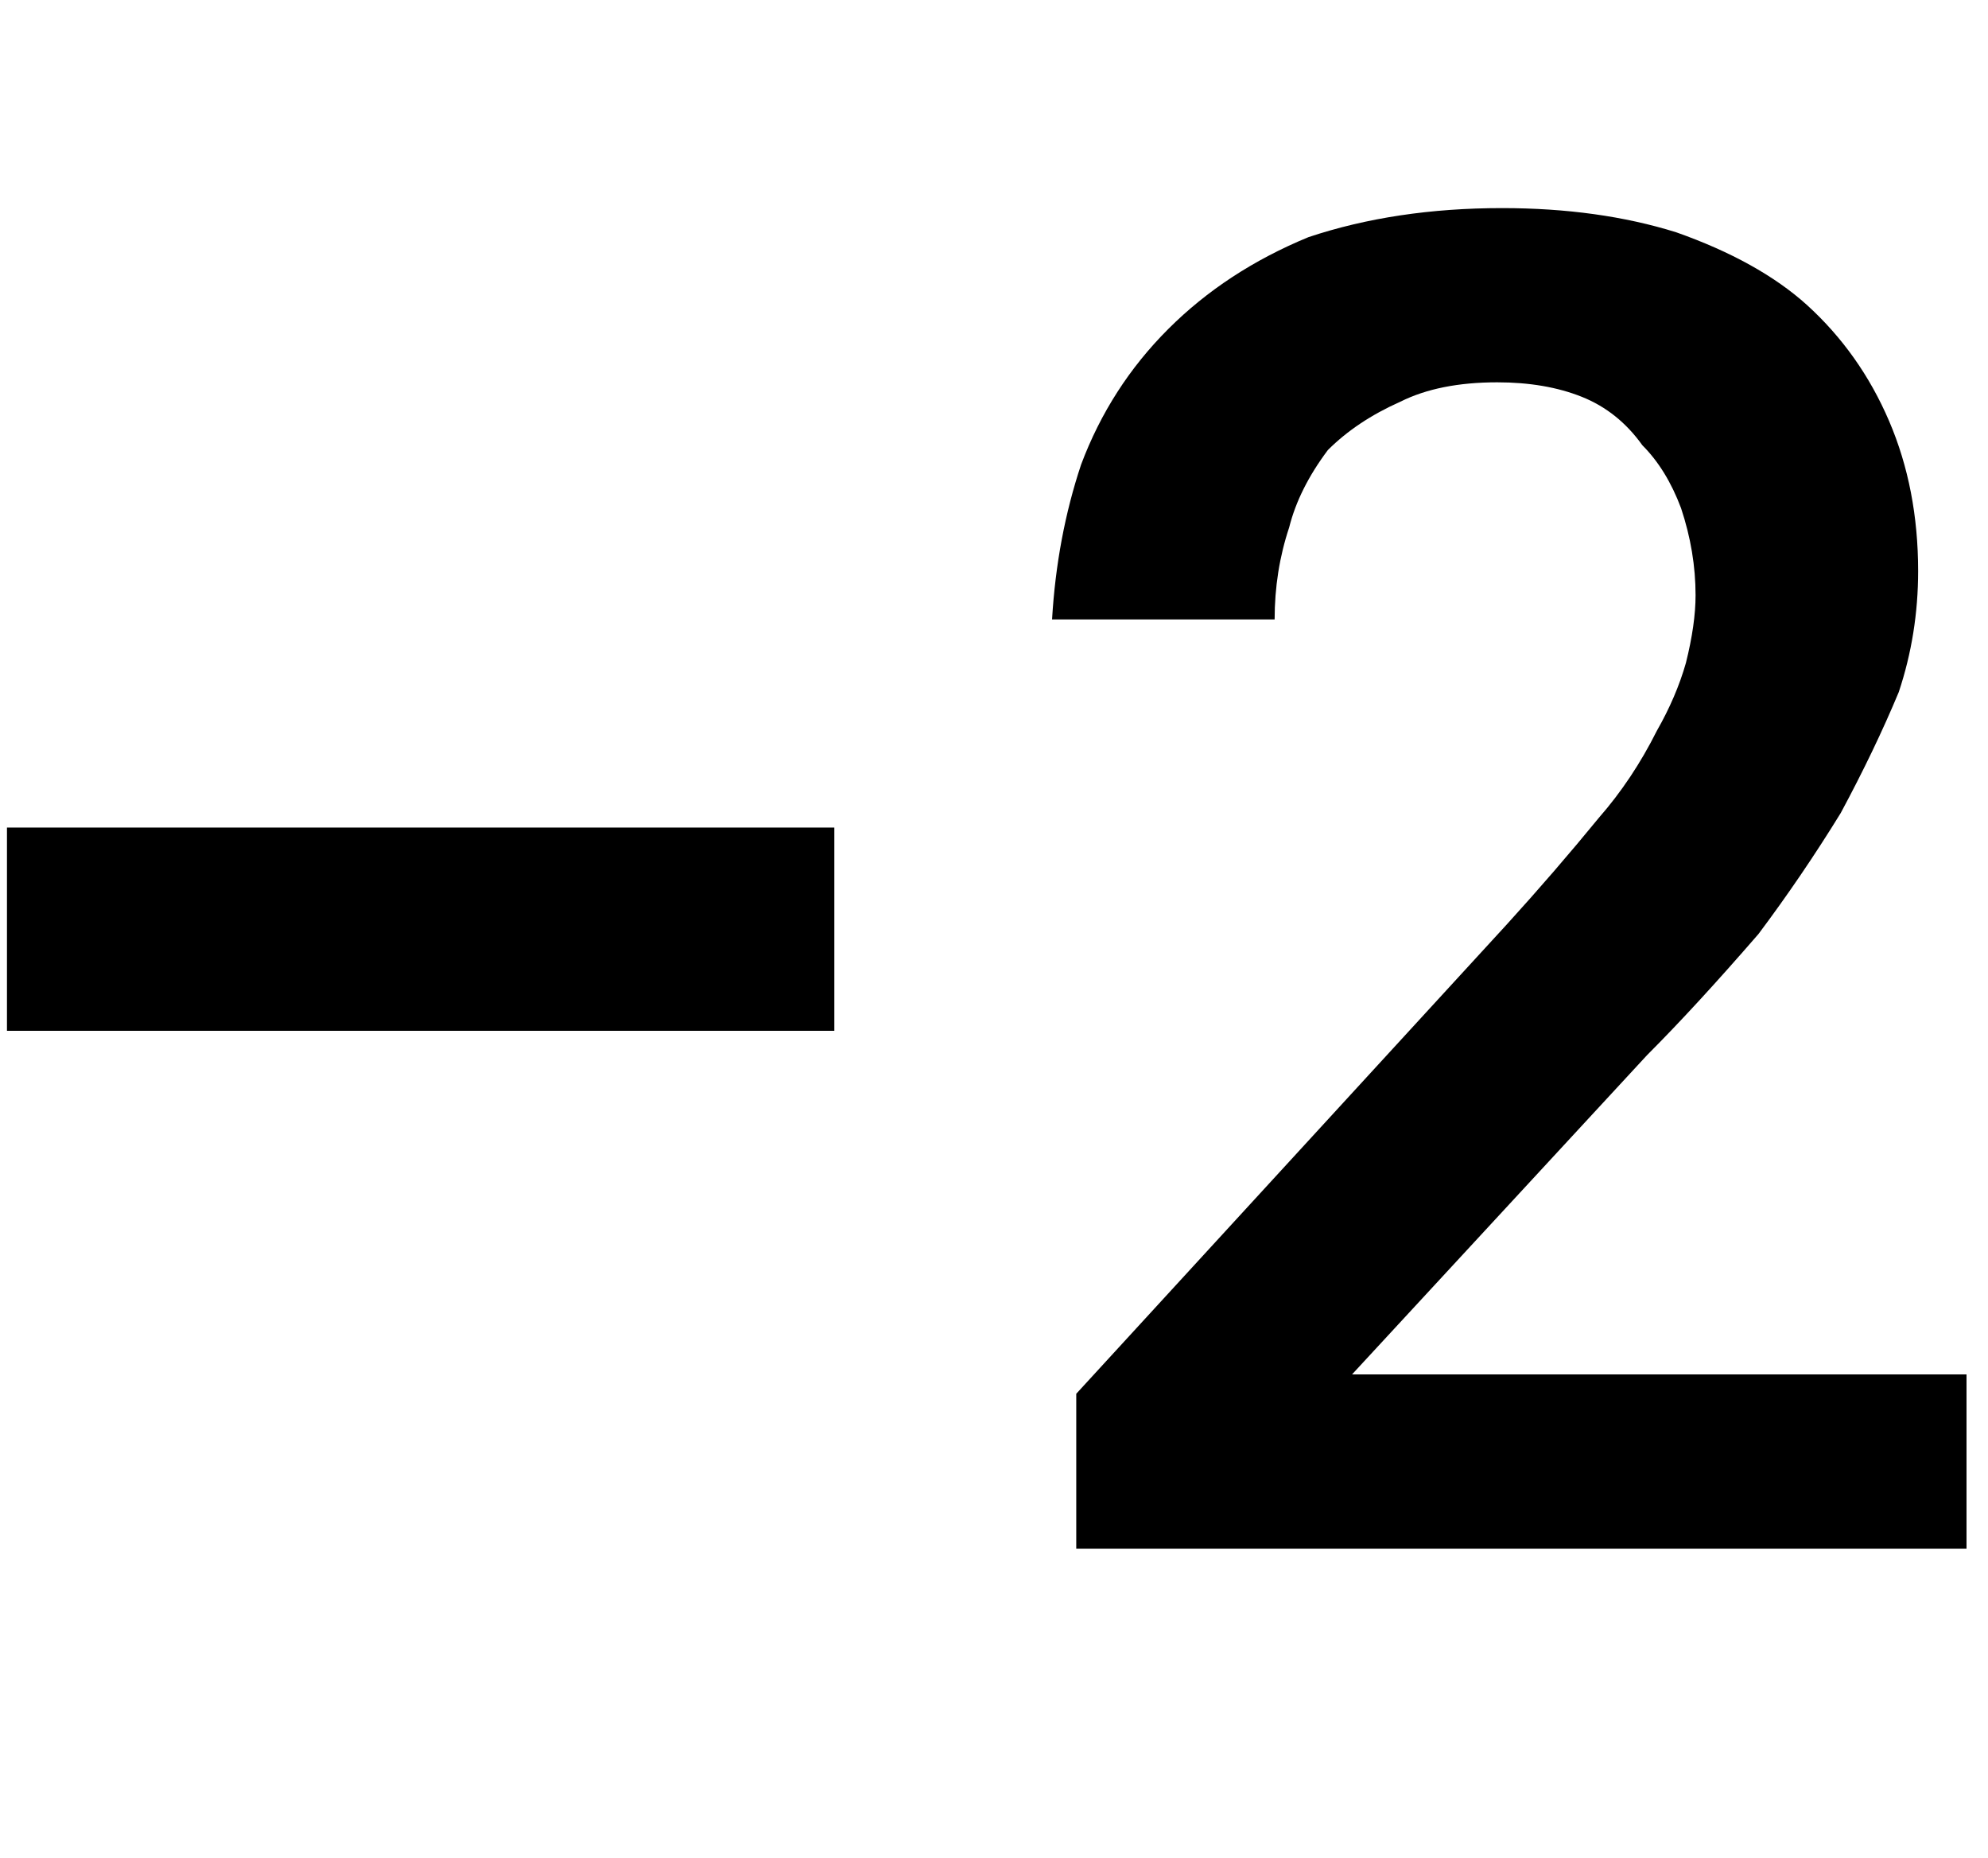 <svg xmlns="http://www.w3.org/2000/svg" width="1.07em" height="1em" viewBox="0 0 408 384"><path fill="currentColor" d="M278 284h127v36H221v-32l89-97q10-11 19-22q7-8 12-18q4-7 6-14q2-8 2-14q0-9-3-18q-3-8-8-13q-5-7-12.5-10T308 79q-12 0-20 4q-9 4-15 10q-6 8-8 16q-3 9-3 19h-46q1-17 6-32q6-16 18-28t29-19q18-6 40-6q20 0 36 5q17 6 27 15q11 10 17 24t6 31q0 13-4 25q-5 12-12 25q-8 13-17 25q-13 15-23 25zM0 171h171v42H0z"/></svg>